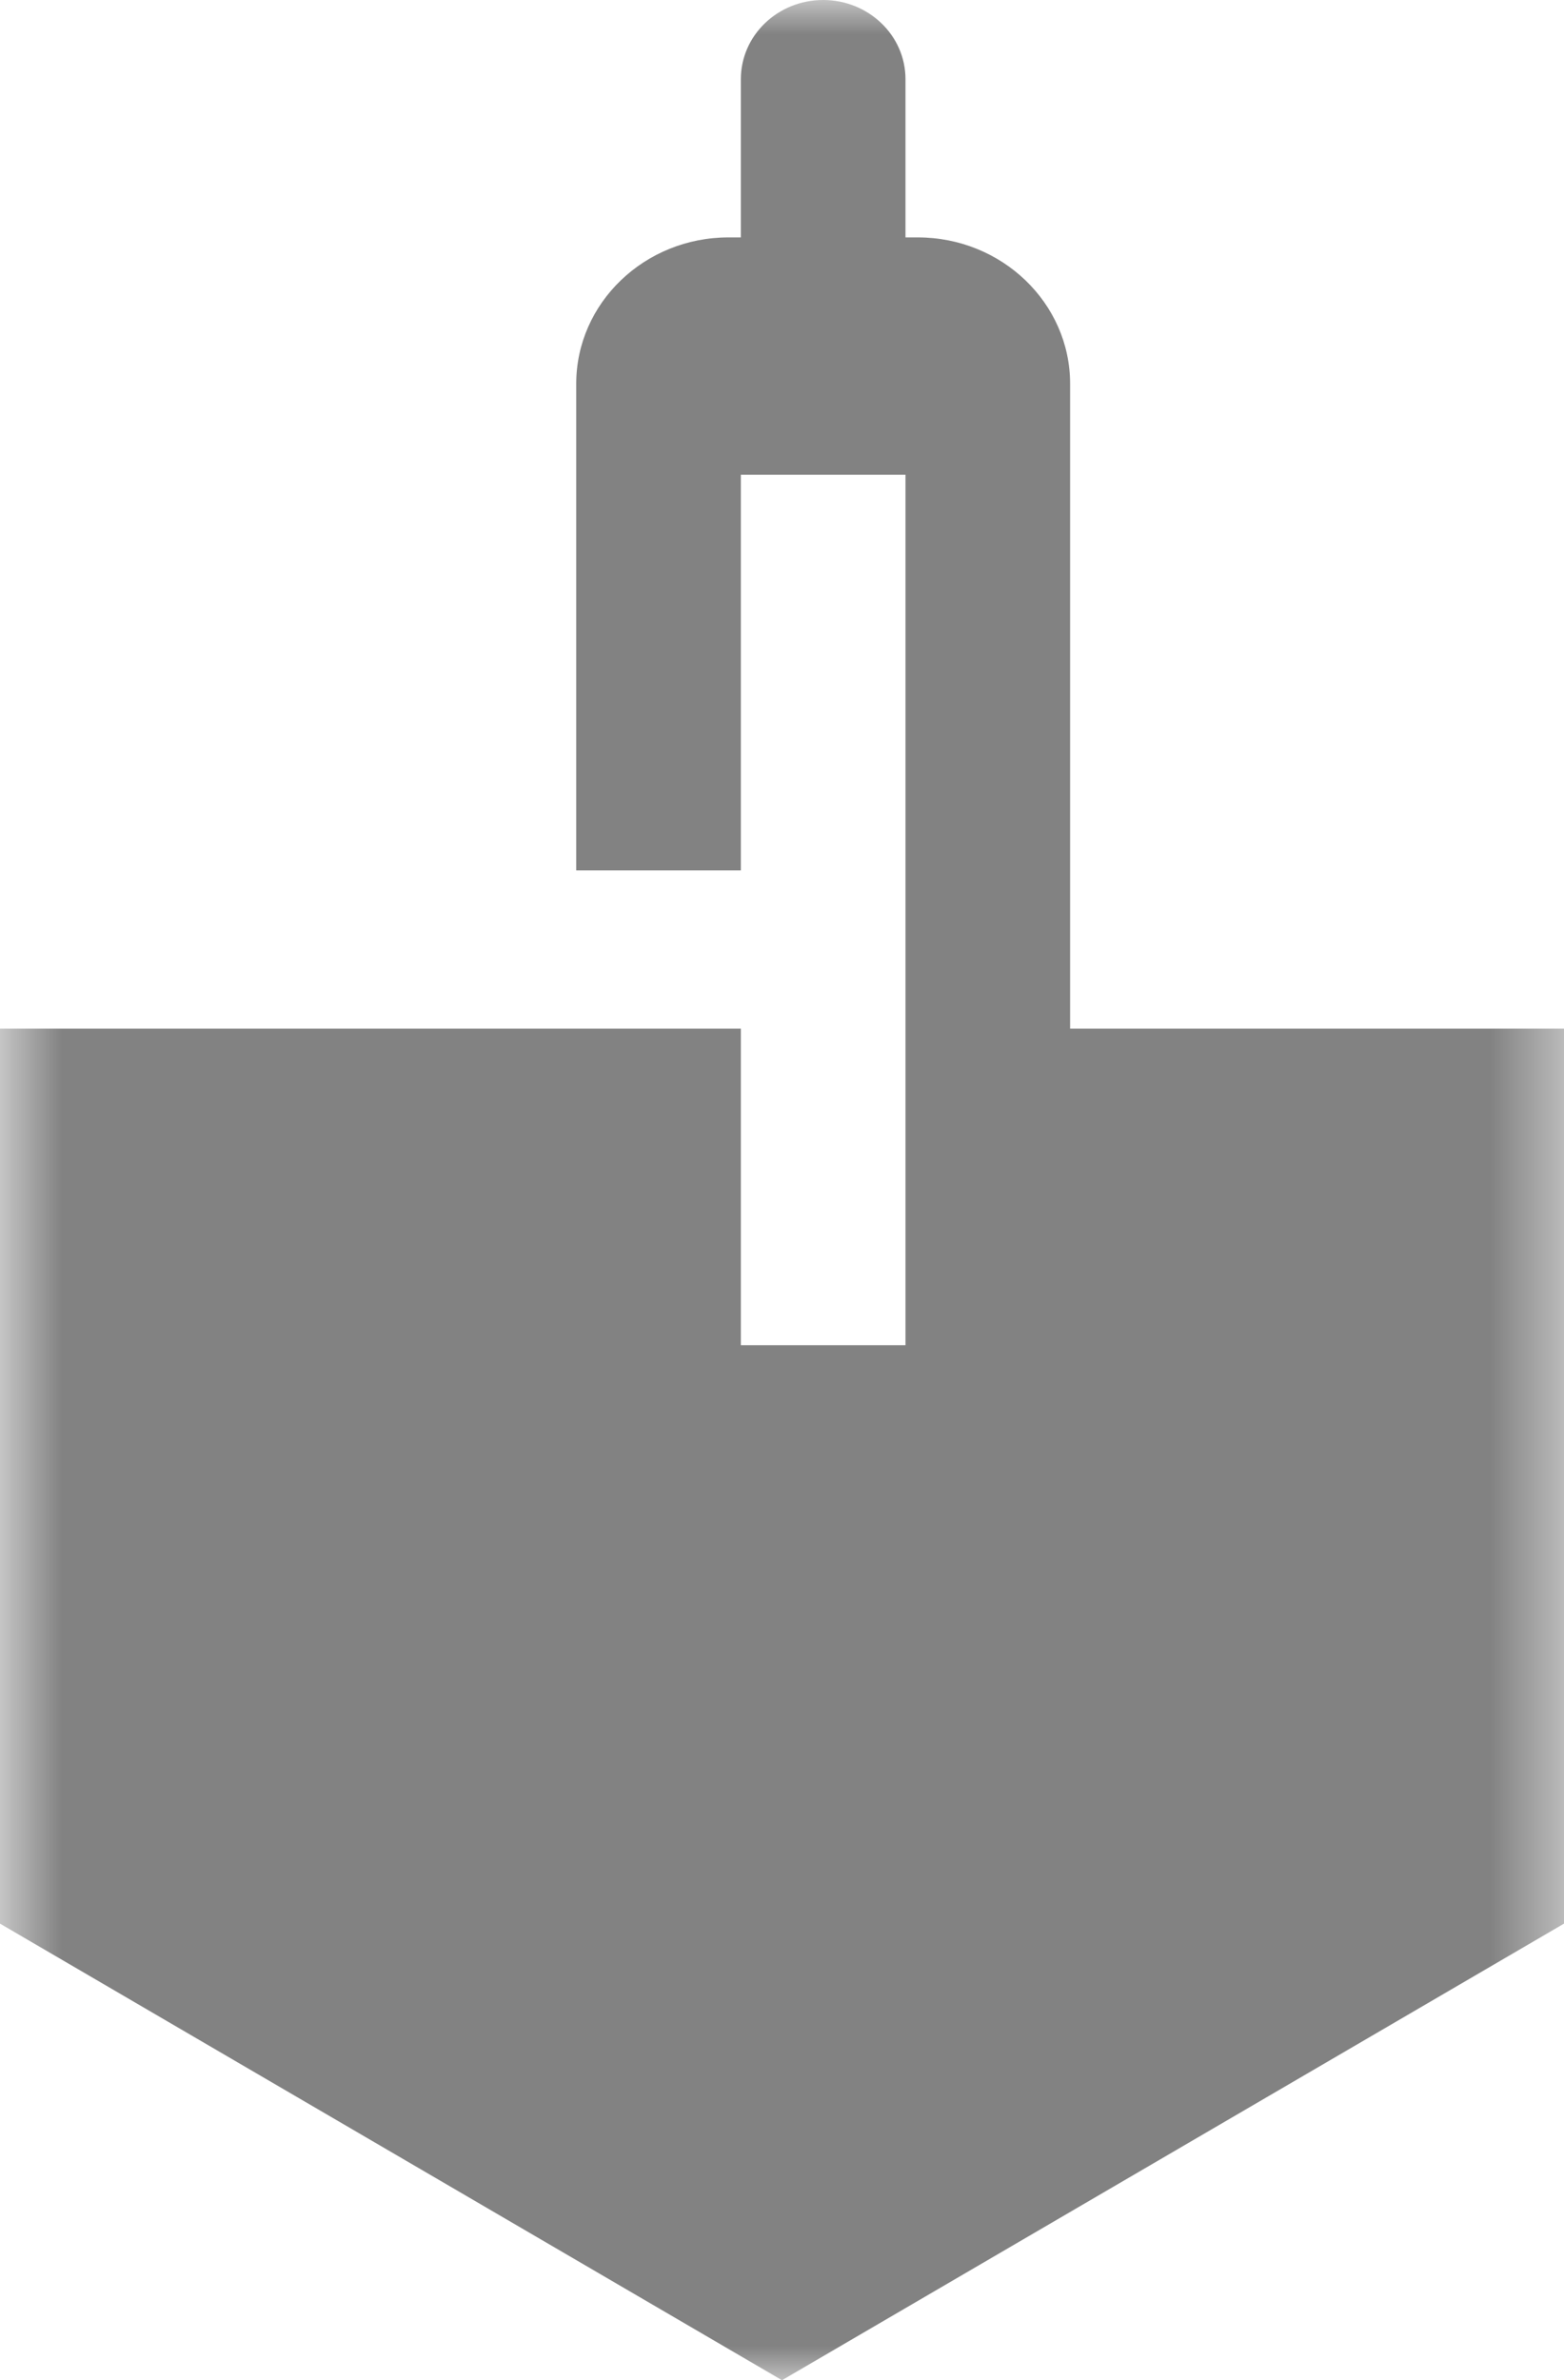 <?xml version="1.0" encoding="UTF-8"?>
<svg width="23px" height="35px" viewBox="0 0 23 35" version="1.1" xmlns="http://www.w3.org/2000/svg" xmlns:xlink="http://www.w3.org/1999/xlink">
    <!-- Generator: Sketch 62 (91390) - https://sketch.com -->
    <title>icon-about white</title>
    <desc>Created with Sketch.</desc>
    <defs>
        <polygon id="path-1" points="0.591 0 23.591 0 23.591 35 0.591 35"></polygon>
    </defs>
    <g id="layout" stroke="none" stroke-width="1" fill="none" fill-rule="evenodd" opacity="0.49">
        <g id="Menu-Copy-2" transform="translate(-510, -571)">
            <g id="icon-about" transform="translate(503, 573)">
                <g id="icon-about-black" transform="translate(6.409, -2)">
                    <mask id="mask-2" fill="white">
                        <use xlink:href="#path-1"></use>
                    </mask>
                    <g id="Clip-2"></g>
                    <path d="M16.328,15.126 L16.328,5.643 C16.328,4.456 15.323,3.491 14.088,3.491 L13.907,3.491 L13.907,1.164 C13.907,0.521 13.364,0 12.696,0 C12.028,0 11.486,0.521 11.486,1.164 L11.486,3.491 L11.304,3.491 C10.069,3.491 9.065,4.456 9.065,5.643 L9.065,12.799 L11.486,12.799 L11.486,6.981 L13.907,6.981 L13.907,19.781 L11.486,19.781 L11.486,15.126 L0.591,15.126 L0.591,28.286 L12.091,35 L23.591,28.286 L23.591,15.126 L16.328,15.126 Z" id="Fill-1" fill="#000000" mask="url(#mask-2)"></path>
                </g>
            </g>
        </g>
    </g>
</svg>